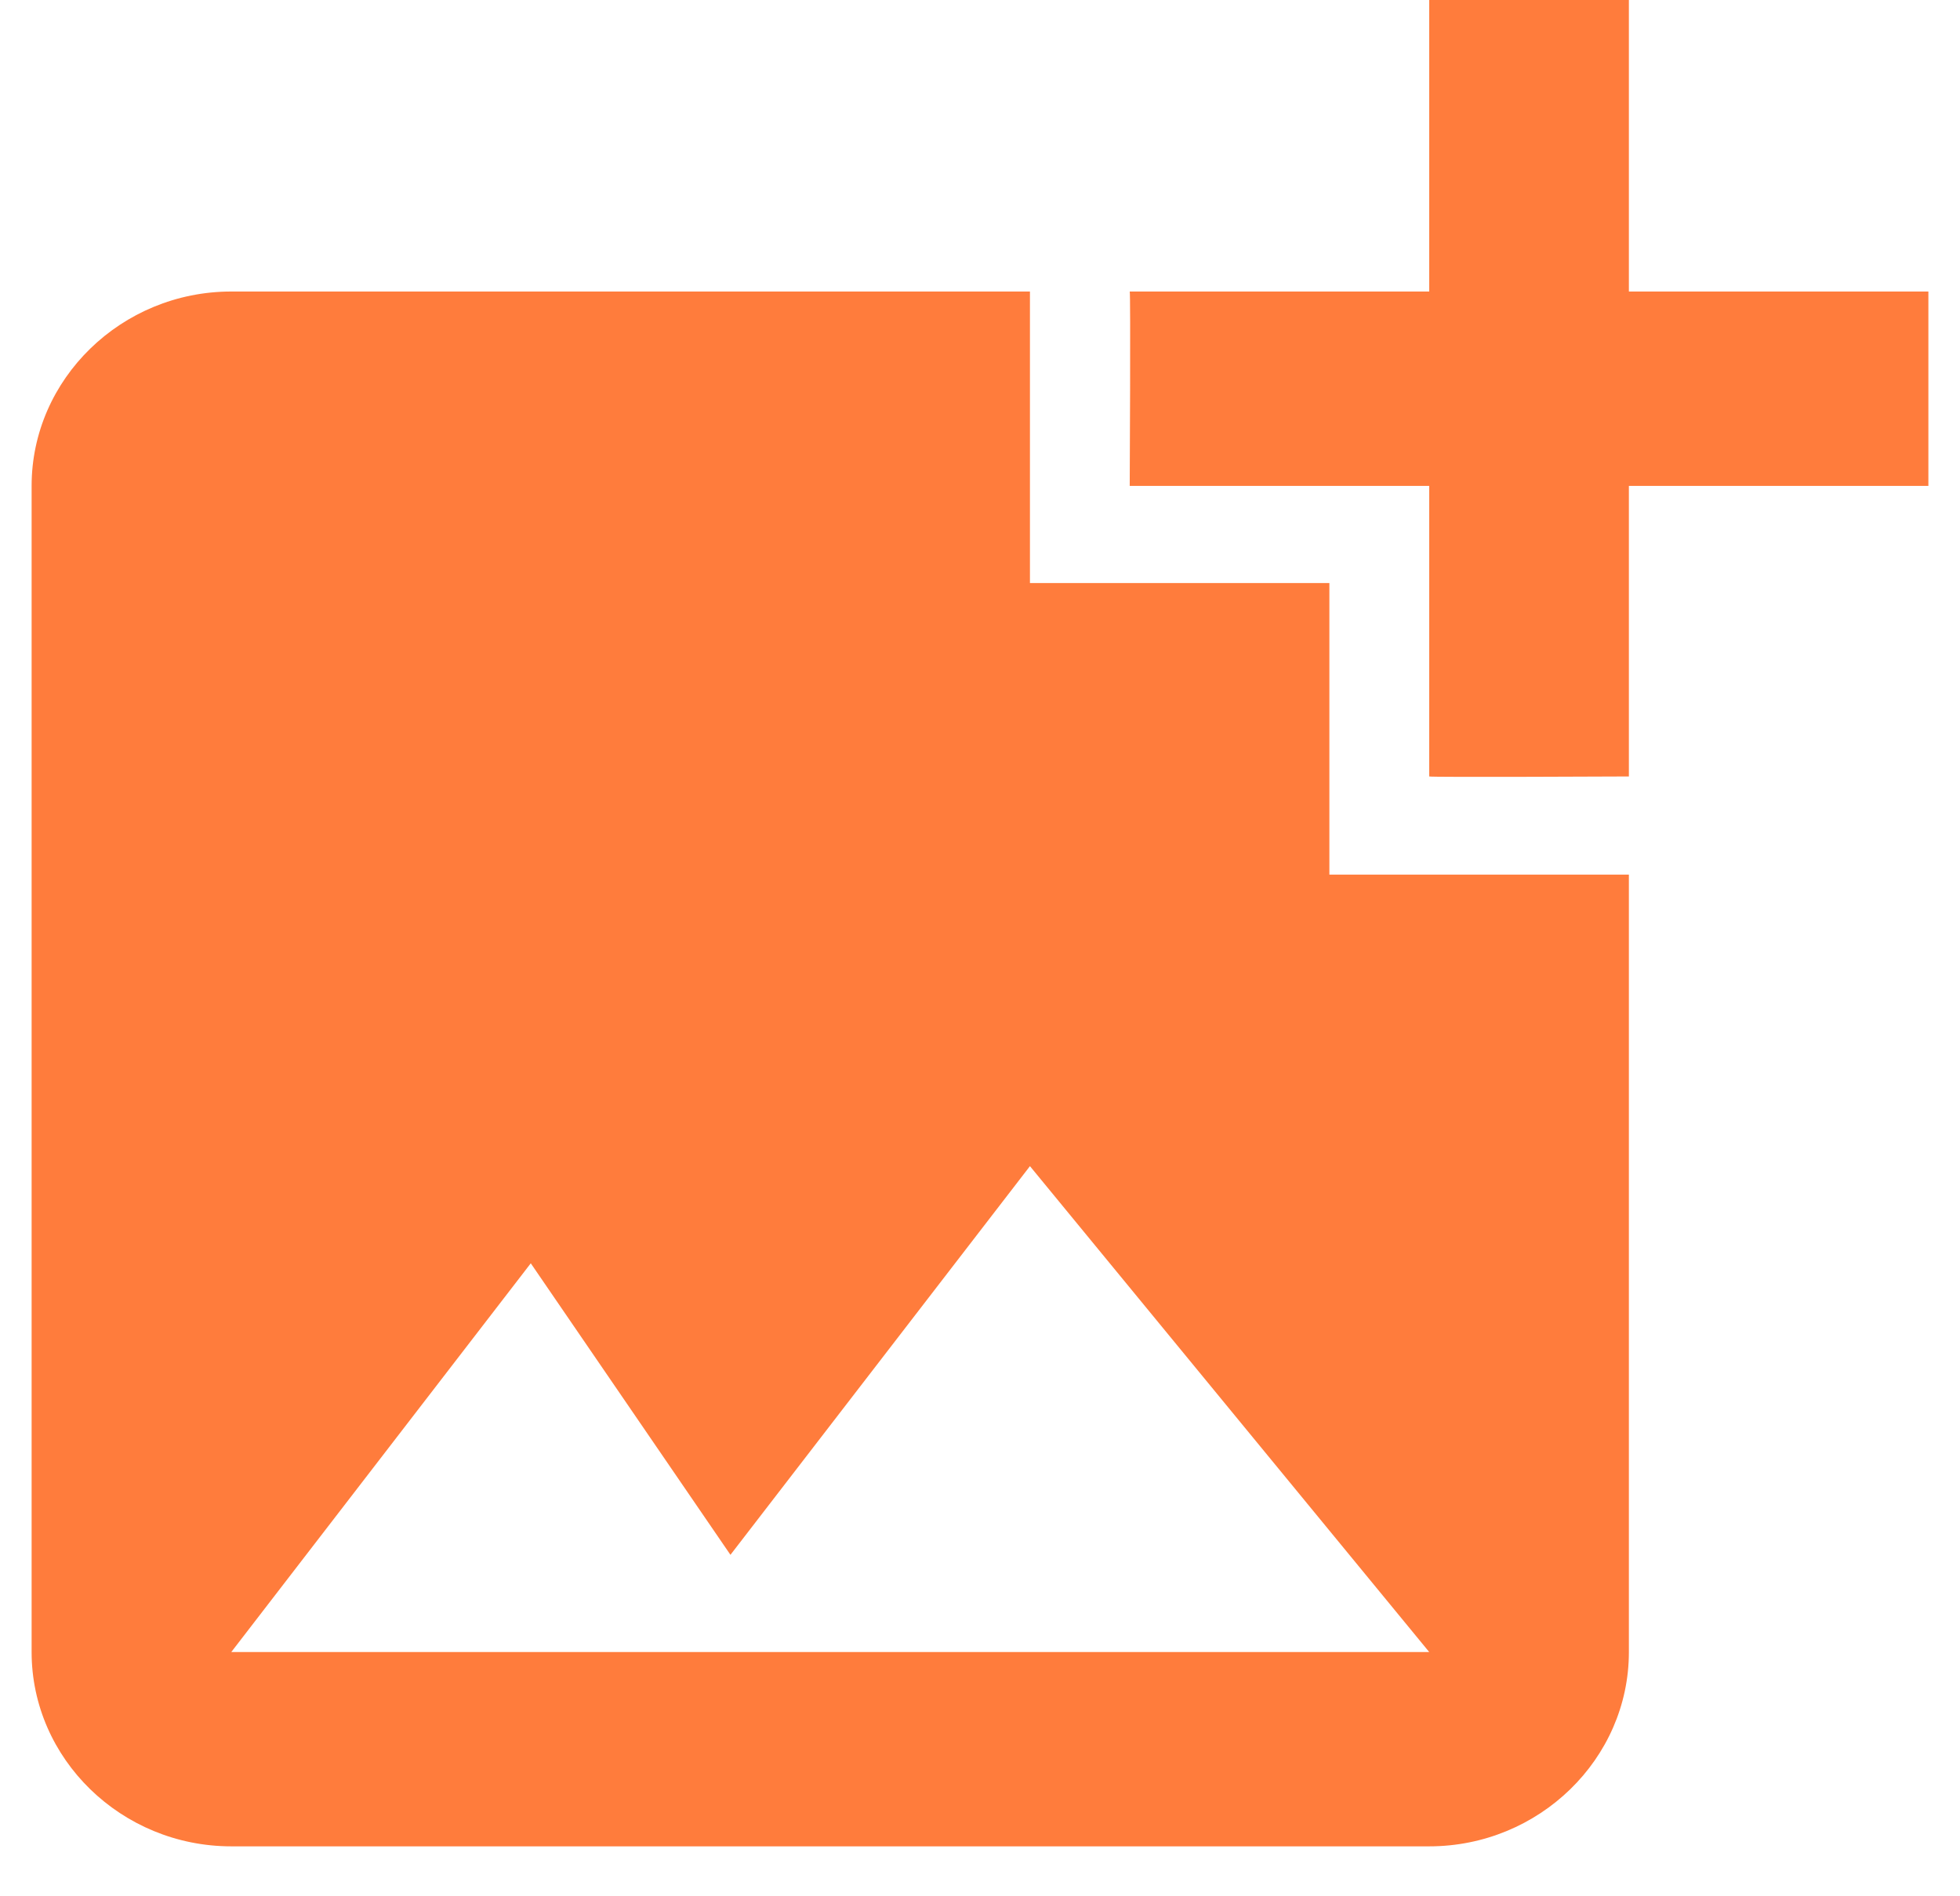 <svg width="31" height="30" viewBox="0 0 31 30" fill="none" xmlns="http://www.w3.org/2000/svg">
<path d="M25.763 7.687V12.284C25.763 12.284 22.621 12.299 22.605 12.284V7.687H17.868C17.868 7.687 17.884 4.628 17.868 4.612H22.605V0H25.763V4.612H30.5V7.687H25.763ZM21.026 13.837V9.224H16.29V4.612H3.658C1.921 4.612 0.5 5.996 0.5 7.687V26.136C0.5 27.827 1.921 29.21 3.658 29.21H22.605C24.342 29.21 25.763 27.827 25.763 26.136V13.837H21.026ZM3.658 26.136L8.395 19.986L11.553 24.598L16.29 18.449L22.605 26.136H3.658Z" fill="#FF7C3C"/>
</svg>
